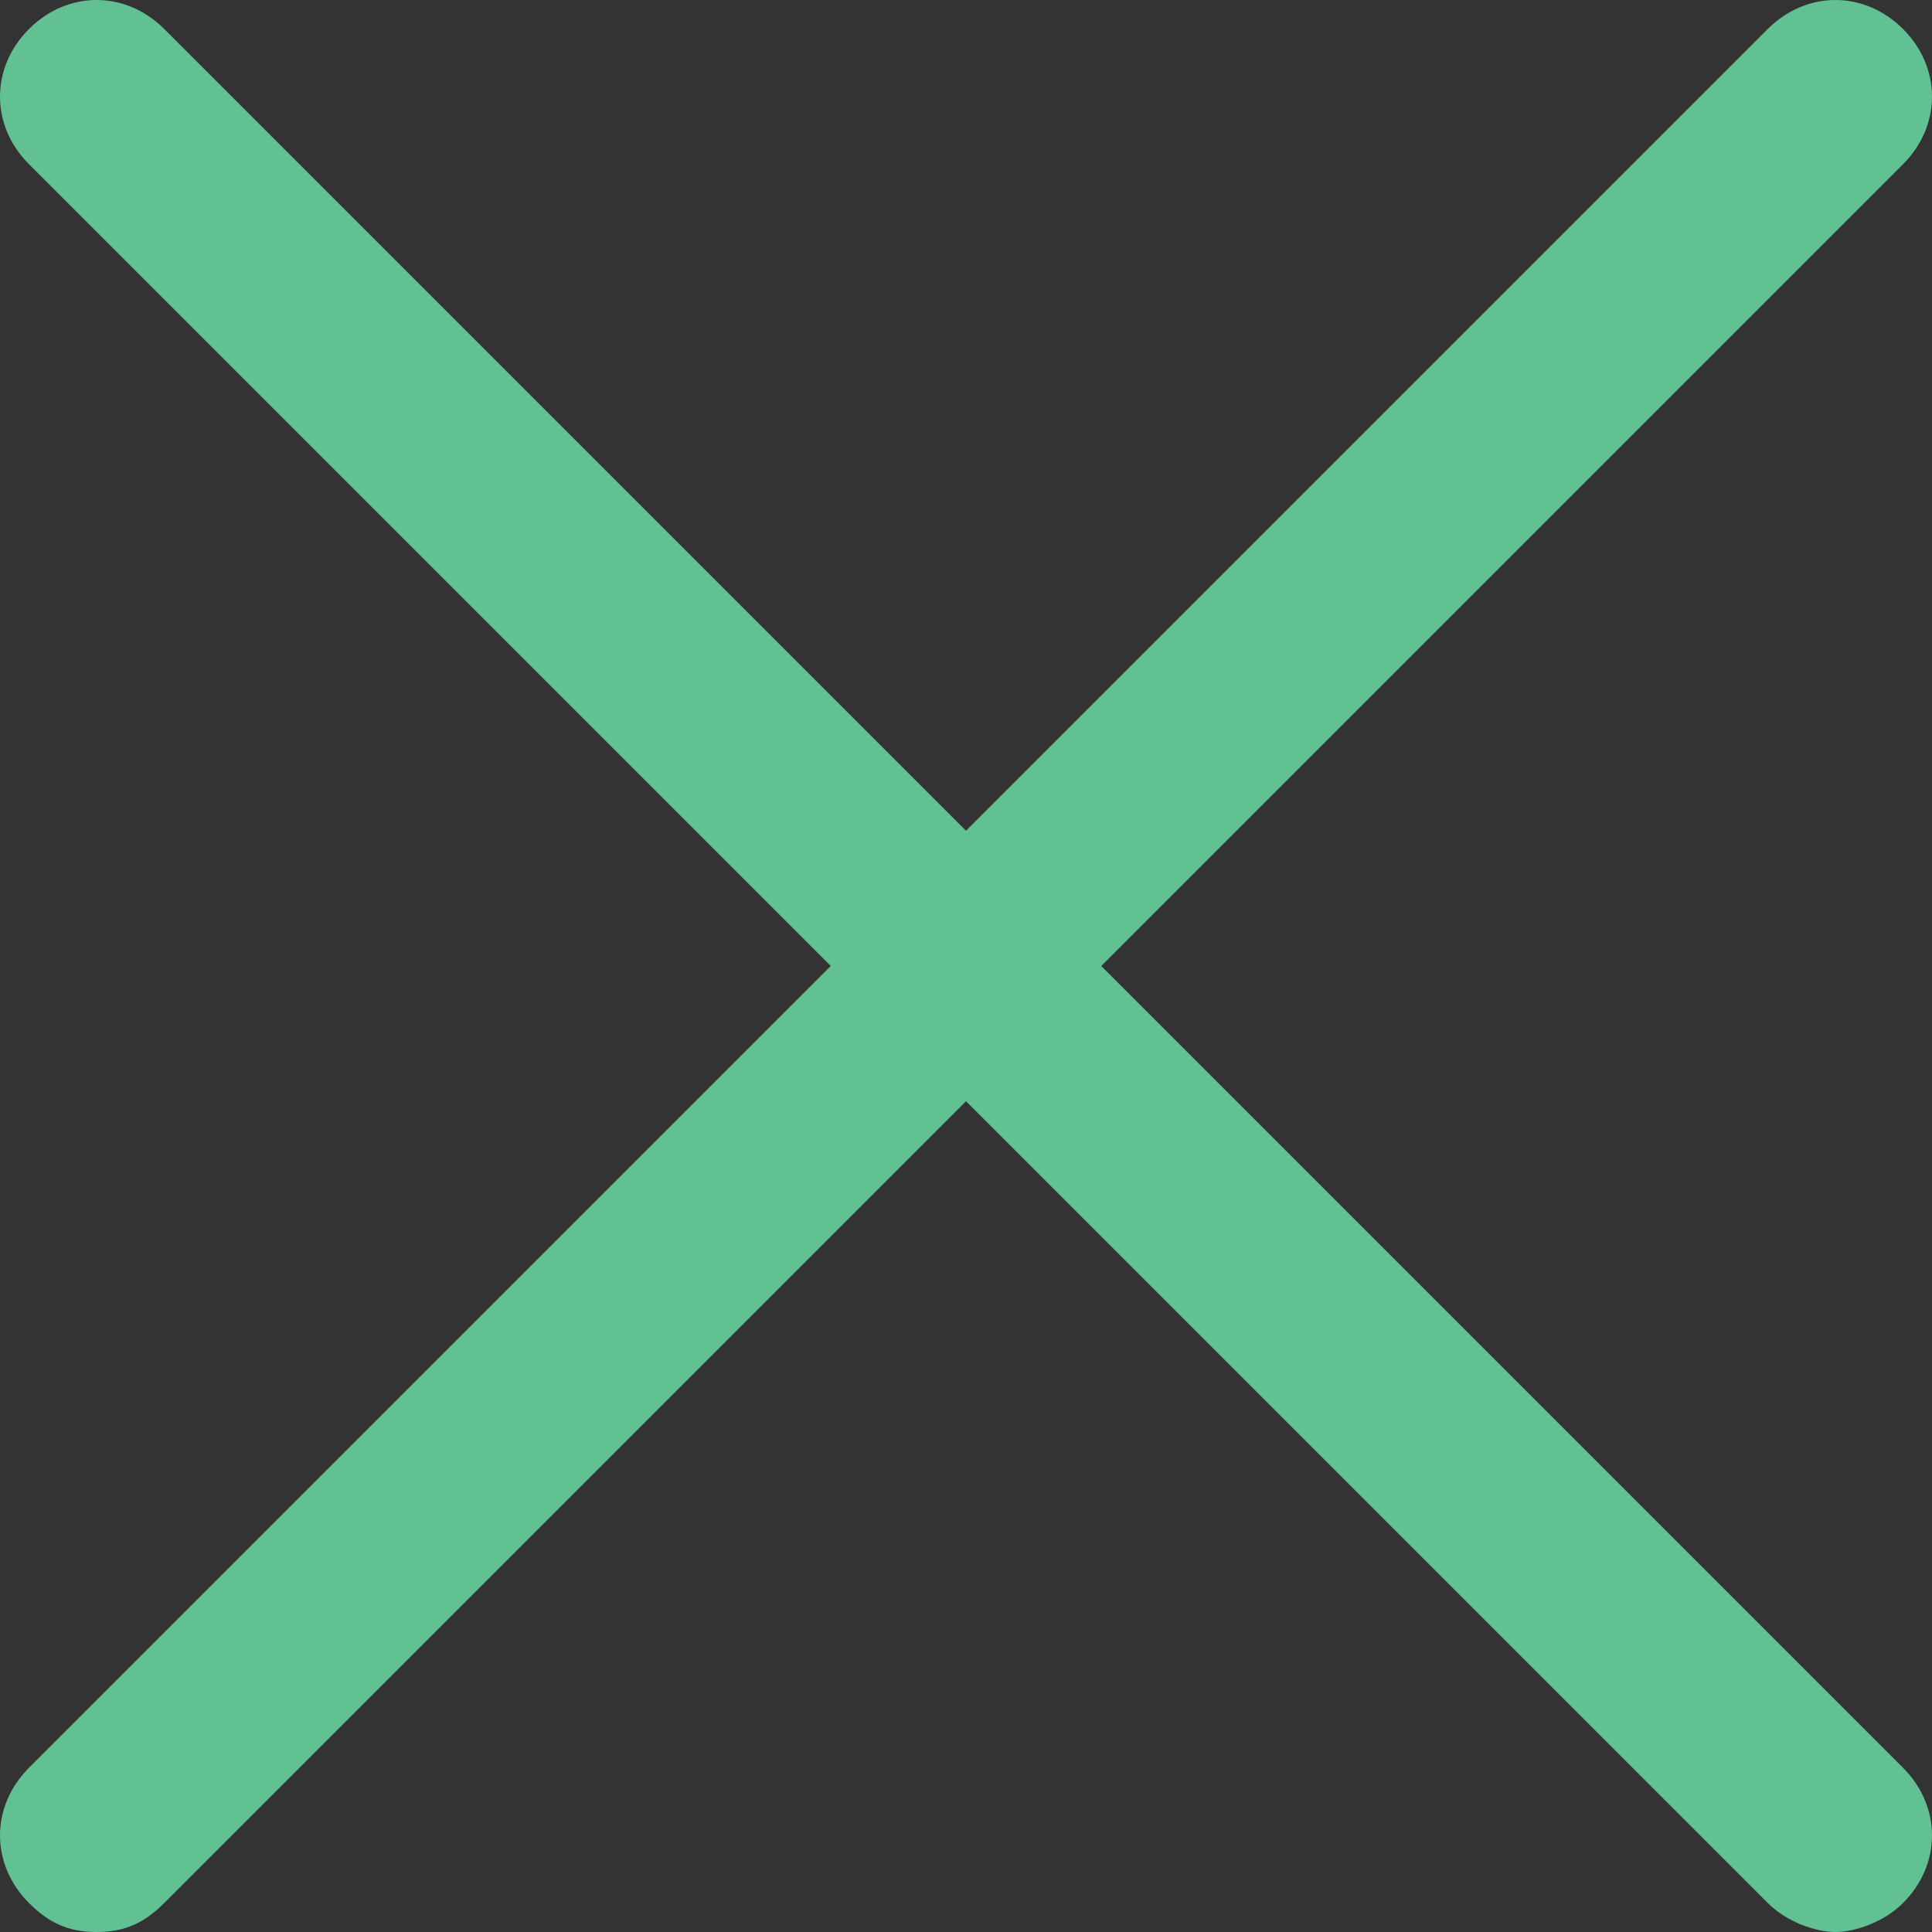 <svg xmlns="http://www.w3.org/2000/svg" width="20" height="20"><rect width="100%" height="100%" fill="#333333" stroke="none"/><path fill="#61C192" d="M-370.8 6.6v.5c0 4.9-3.7 10.5-10.5 10.5-2.1 0-4-.6-5.7-1.7.3 0 .6.1.9.1 1.7 0 3.3-.6 4.6-1.6-1.6 0-3-1.1-3.4-2.6.2 0 .5.1.7.1.3 0 .7 0 1-.1-1.7-.3-3-1.8-3-3.6.5.3 1.1.4 1.7.5-1-.7-1.6-1.8-1.6-3.1 0-.7.2-1.3.5-1.9 1.8 2.2 4.5 3.7 7.6 3.9-.1-.3-.1-.6-.1-.8 0-2 1.7-3.7 3.7-3.7 1.1 0 2 .4 2.7 1.2.8-.2 1.6-.5 2.3-.9-.3.9-.9 1.6-1.6 2 .7-.1 1.5-.3 2.1-.6-.6.7-1.2 1.3-1.9 1.8zM-350.1 19.1v-8.2h2.8l.4-3.2h-3.2v-2c0-.9.3-1.6 1.6-1.6h1.7V1.2c-.3 0-1.3-.1-2.5-.1-2.4 0-4.1 1.5-4.1 4.2v2.4h-2.8v3.2h2.8v8.2h3.3z"/><path fill-rule="evenodd" clip-rule="evenodd" fill="#61C192" d="M-326 1c-5.1 0-9.2 4.1-9.2 9.2 0 4.1 2.6 7.5 6.3 8.8.5.1.6-.2.6-.4v-1.7c-2.6.6-3.1-1.1-3.1-1.1-.4-1.1-1-1.3-1-1.3-.8-.6.1-.6.1-.6.9.1 1.4.9 1.4.9.8 1.4 2.2 1 2.7.8.1-.6.3-1 .6-1.2-2-.2-4.2-1-4.2-4.6 0-1 .4-1.8.9-2.5-.1-.2-.4-1.2.1-2.4 0 0 .8-.2 2.5.9.7-.2 1.5-.3 2.3-.3s1.6.1 2.3.3c1.8-1.2 2.5-.9 2.5-.9.5 1.3.2 2.2.1 2.4.6.6.9 1.5.9 2.5 0 3.5-2.2 4.3-4.2 4.6.3.3.6.8.6 1.7v2.5c0 .2.2.5.6.4 3.7-1.2 6.3-4.7 6.3-8.8.1-5-4-9.2-9.1-9.2z"/><g fill="#61C192"><path d="M-295.9 3c-2.7-2.7-5.4 0-5.4 0l-2.7 2.7-.2.2c1.7-.5 2.5.2 2.5.2l1.7-1.7s1.4-1.4 2.7 0c1.4 1.4 0 2.7 0 2.7l-3.6 3.6c-1.4 1.4-2.7 0-2.7 0-.7-.7-.7-1.3-.7-1.3l-1.5 1.5s.3.7.8 1.2c2.7 2.7 5.4 0 5.4 0l3.6-3.6c.1 0 2.8-2.7.1-5.5z"/><path d="M-303.8 13.5l-1.7 1.7s-1.4 1.4-2.7 0c-1.4-1.4 0-2.7 0-2.7l3.6-3.6c1.4-1.4 2.7 0 2.7 0 .7.7.7 1.3.7 1.3l1.5-1.5s-.3-.7-.8-1.2c-2.7-2.7-5.4 0-5.4 0l-3.6 3.6s-2.7 2.7 0 5.4 5.4 0 5.4 0l2.7-2.7.2-.2c-1.8.6-2.6-.1-2.6-.1z"/></g><path fill="#61C192" d="M-269 13h-4V7h4c.6 0 1-.4 1-1s-.4-1-1-1h-4V1c0-.6-.4-1-1-1s-1 .4-1 1v4h-6V1c0-.6-.4-1-1-1s-1 .4-1 1v4h-4c-.6 0-1 .4-1 1s.4 1 1 1h4v6h-4c-.6 0-1 .4-1 1s.4 1 1 1h4v4c0 .6.4 1 1 1s1-.4 1-1v-4h6v4c0 .6.4 1 1 1s1-.4 1-1v-4h4c.6 0 1-.4 1-1s-.4-1-1-1zm-12 0V7h6v6h-6zM-253.6 9.8l8.3-8.3c.4-.4.4-1 0-1.4s-1-.4-1.4 0l-8.7 8.7h-8.6c-.6 0-1 .4-1 1s.4 1 1 1h8.6l8.7 8.7c.2.2.5.3.7.3s.5-.1.7-.3c.4-.4.4-1 0-1.4l-8.3-8.3zM-221.3 8.9l-18-9c-.5-.2-1.1 0-1.3.4s0 1.1.4 1.3l16.2 8.1-14.8 7.4V9.8c0-.6-.4-1-1-1s-1 .4-1 1v9c0 .3.2.7.5.9.2.1.3.1.5.1s.3 0 .4-.1l18-9c.3-.2.6-.5.6-.9s-.2-.7-.5-.9zM-407.5-9.2h11.5V2.3h-11.5z"/><path fill="#878B8F" d="M-407.5 4.5h11.5V16h-11.5z"/><path fill="#FFF" d="M-407.5 18.2h11.5v11.5h-11.5z"/><g fill="#61C192"><path d="M-181.8 19.3c-.6 0-1-.4-1-1 0-9.4-7.6-17-17-17-.6 0-1-.4-1-1s.4-1 1-1c10.5 0 19 8.5 19 19 0 .6-.4 1-1 1zM-190.8 19.3h-9c-.6 0-1-.4-1-1v-9c0-.6.4-1 1-1 5.5 0 10 4.5 10 10 0 .6-.4 1-1 1zm-8-2h6.9c-.5-3.6-3.3-6.5-6.9-6.9v6.9z"/></g><g fill="#61C192"><path d="M-141.8 19.3c-.6 0-1-.4-1-1v-17h-17c-.6 0-1-.4-1-1s.4-1 1-1h18c.6 0 1 .4 1 1v18c0 .6-.4 1-1 1z"/><path d="M-159.8 19.3c-.3 0-.5-.1-.7-.3-.4-.4-.4-1 0-1.4l9-9c.4-.4 1-.4 1.4 0s.4 1 0 1.4l-9 9c-.1.2-.4.3-.7.3z"/></g><g fill="#61C192"><path d="M-110.8-.7c-5.5 0-10 4.5-10 10 0 .6.4 1 1 1s1-.4 1-1c0-4.4 3.6-8 8-8s8 3.6 8 8c0 .6.4 1 1 1s1-.4 1-1c0-5.5-4.4-10-10-10z"/><path d="M-105.2 9.3c0-3-2.5-5.5-5.5-5.5s-5.5 2.5-5.5 5.5 2.5 5.5 5.5 5.5 5.5-2.5 5.5-5.5zm-4.3-2.5c.7 0 1.2.6 1.2 1.3s-.6 1.2-1.2 1.2-1.2-.6-1.2-1.2.5-1.3 1.2-1.3zm-4.7 2.5c0-1.5.9-2.7 2.2-3.2-.4.6-.7 1.2-.7 2 0 1.8 1.5 3.2 3.2 3.2.8 0 1.4-.3 2-.7-.5 1.3-1.8 2.2-3.2 2.2-2 0-3.5-1.6-3.5-3.5z"/><path d="M-105.1 15c-1.5 1.5-3.5 2.3-5.7 2.3s-4.1-.8-5.7-2.3c-.4-.4-1-.4-1.4 0-.4.4-.4 1 0 1.4 1.9 1.9 4.4 2.9 7.1 2.9s5.2-1 7.1-2.9c.4-.4.4-1 0-1.4-.4-.4-1-.4-1.4 0z"/></g><g fill="#61C192"><path d="M-71.5 10c.2.2.5.3.7.3s.5-.1.7-.3l9-9c.4-.4.4-1 0-1.4s-1-.4-1.4 0l-8.3 8.3L-79-.4c-.4-.4-1-.4-1.4 0s-.4 1 0 1.4l8.9 9zM-61.8 17.3h-18c-.6 0-1 .4-1 1s.4 1 1 1h18c.6 0 1-.4 1-1s-.4-1-1-1z"/></g><path fill="#61C192" d="M-30 15.5c-.3 0-.5-.1-.7-.3l-9-9c-.4-.4-.4-1 0-1.4s1-.4 1.4 0l8.3 8.3 8.3-8.3c.4-.4 1-.4 1.4 0s.4 1 0 1.4l-9 9c-.2.2-.4.3-.7.3zM11.4 10l8.3-8.3c.4-.4.4-1 0-1.4s-1-.4-1.4 0L10 8.6 1.7.3C1.3-.1.7-.1.3.3s-.4 1 0 1.4L8.6 10 .3 18.3c-.4.4-.4 1 0 1.4.2.2.4.3.7.3s.5-.1.7-.3l8.3-8.3 8.3 8.3c.2.2.5.3.7.3s.5-.1.7-.3c.4-.4.4-1 0-1.4L11.4 10z"/></svg>
